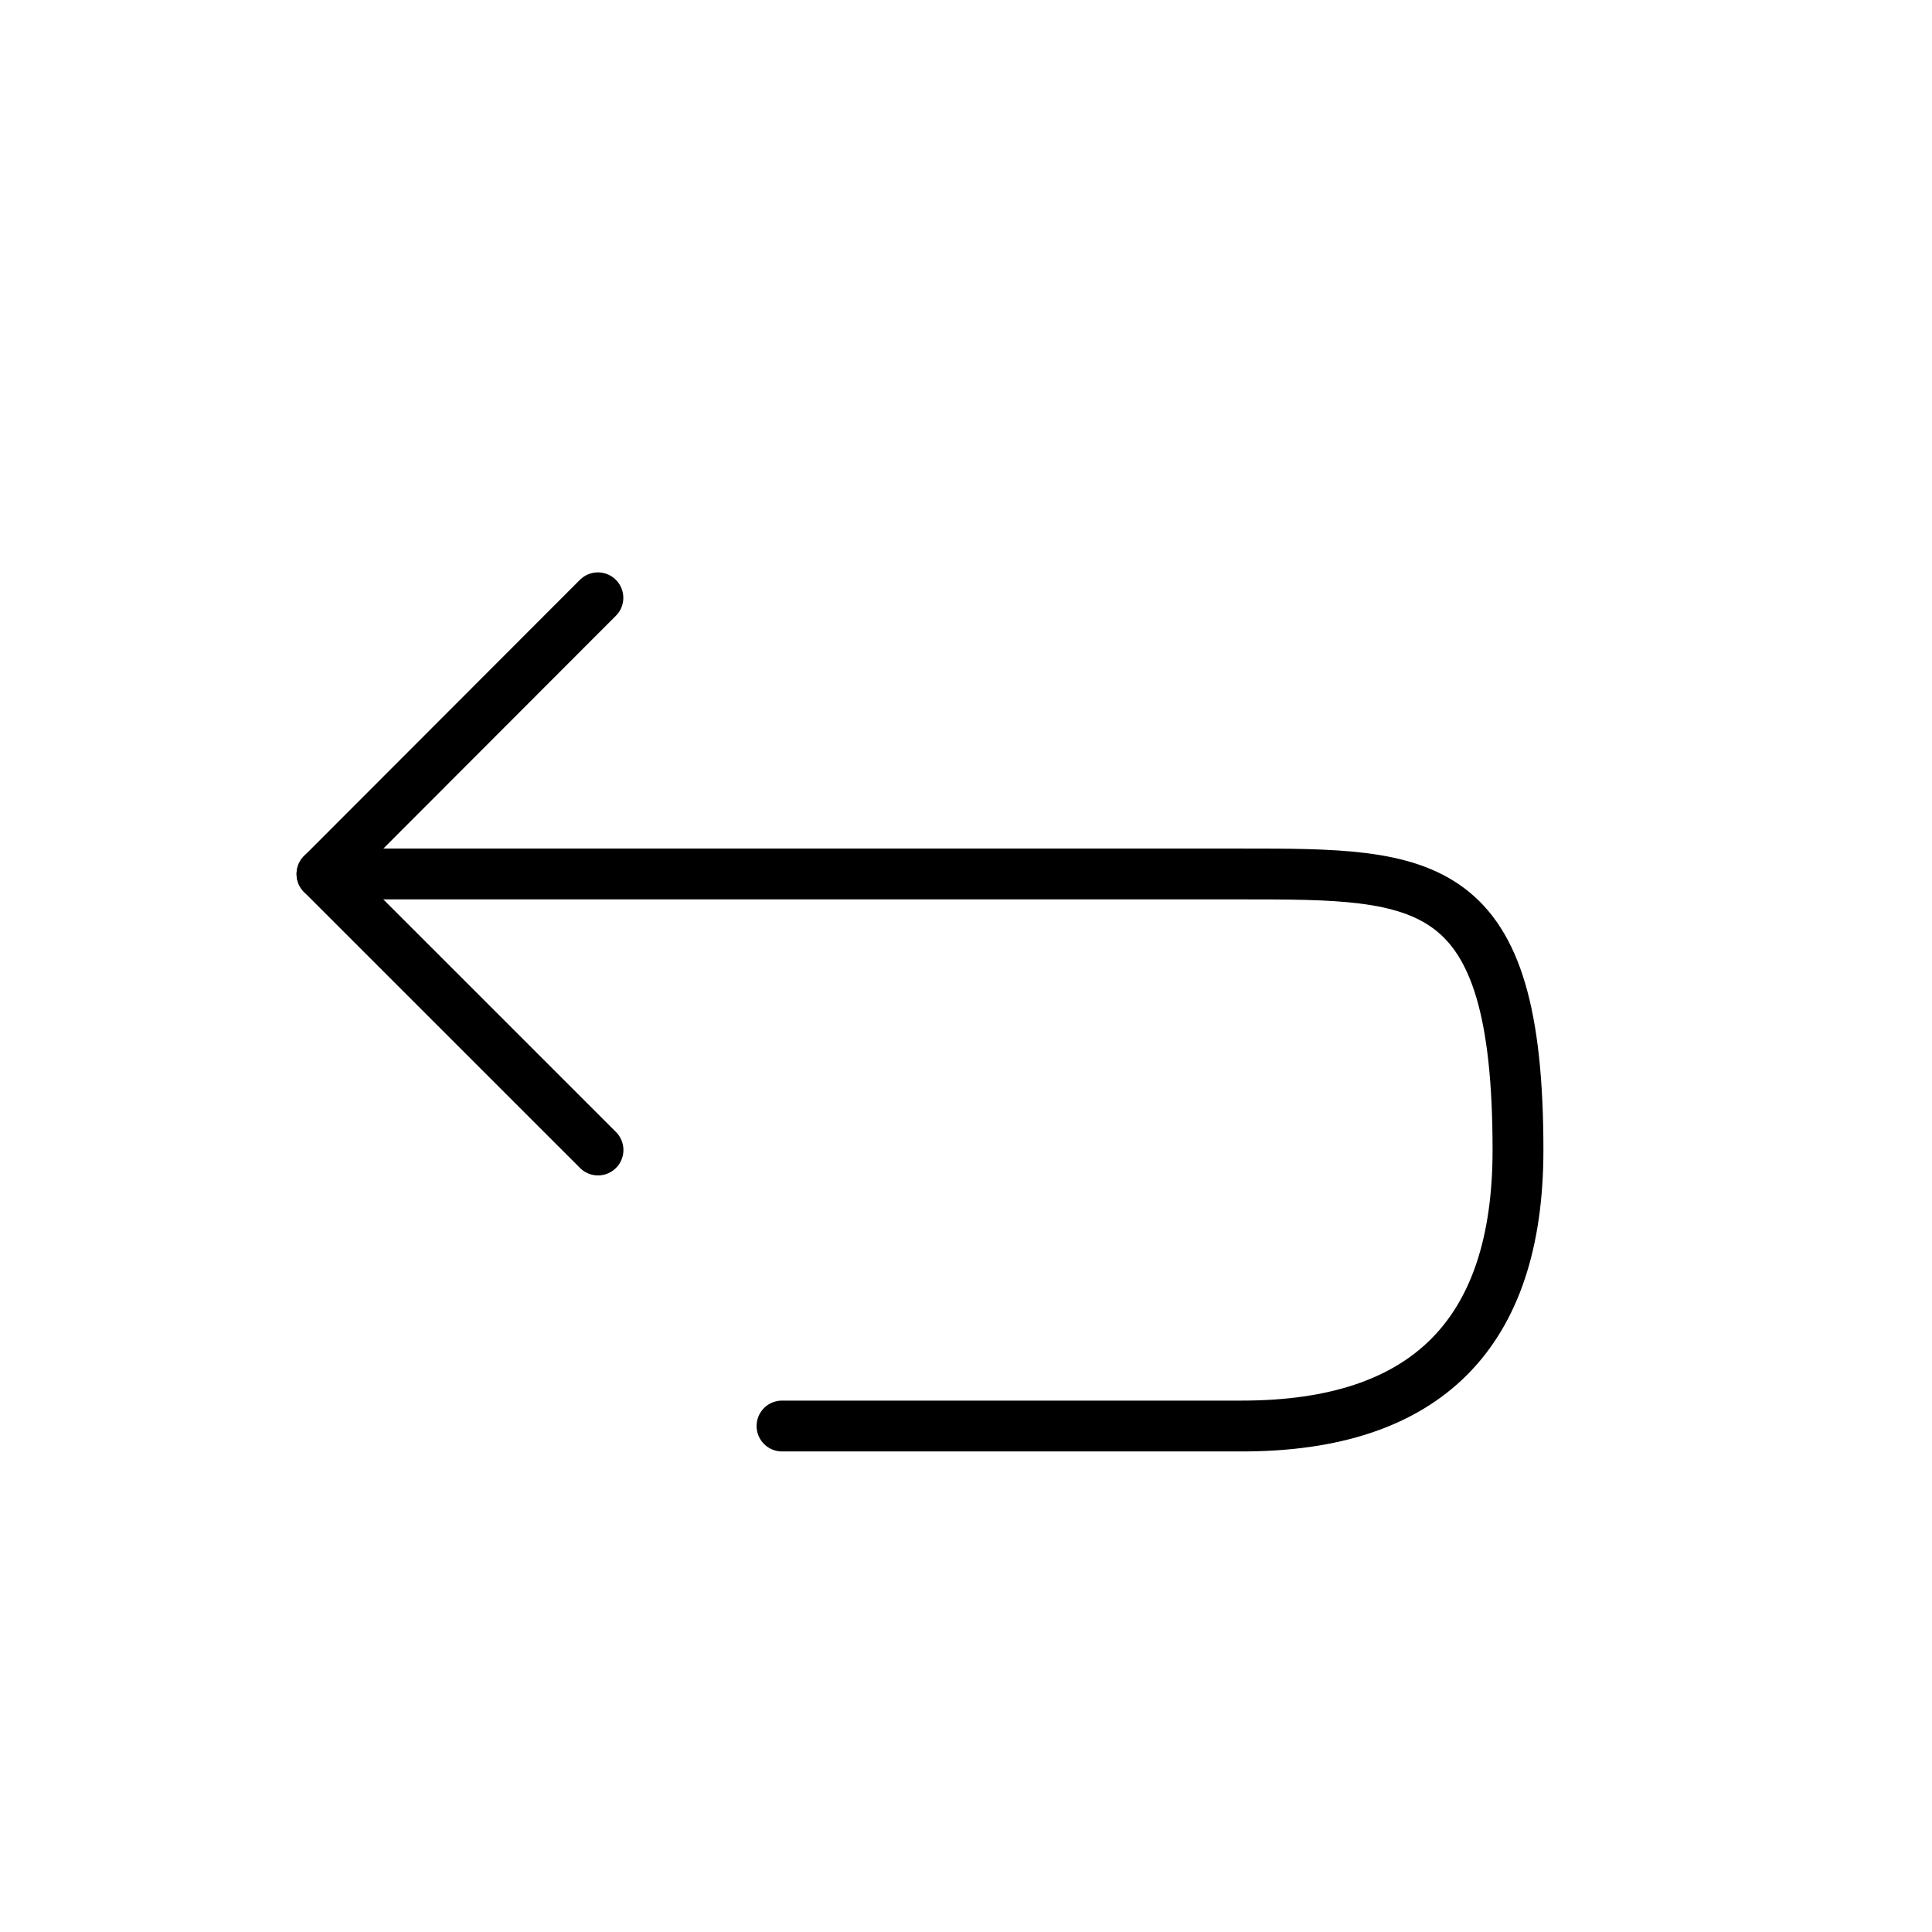 <svg width="38" height="38" viewBox="0 0 38 38" fill="none" xmlns="http://www.w3.org/2000/svg">
<path d="M11.76 11.758L6.333 17.191L11.762 22.619" stroke="black" stroke-linecap="round" stroke-linejoin="round"/>
<path d="M15.381 28.048H24.429C28.048 28.048 29.857 26.238 29.857 22.619C29.857 17.19 28.048 17.19 24.429 17.19H6.333" stroke="black" stroke-linecap="round" stroke-linejoin="round"/>
</svg>
